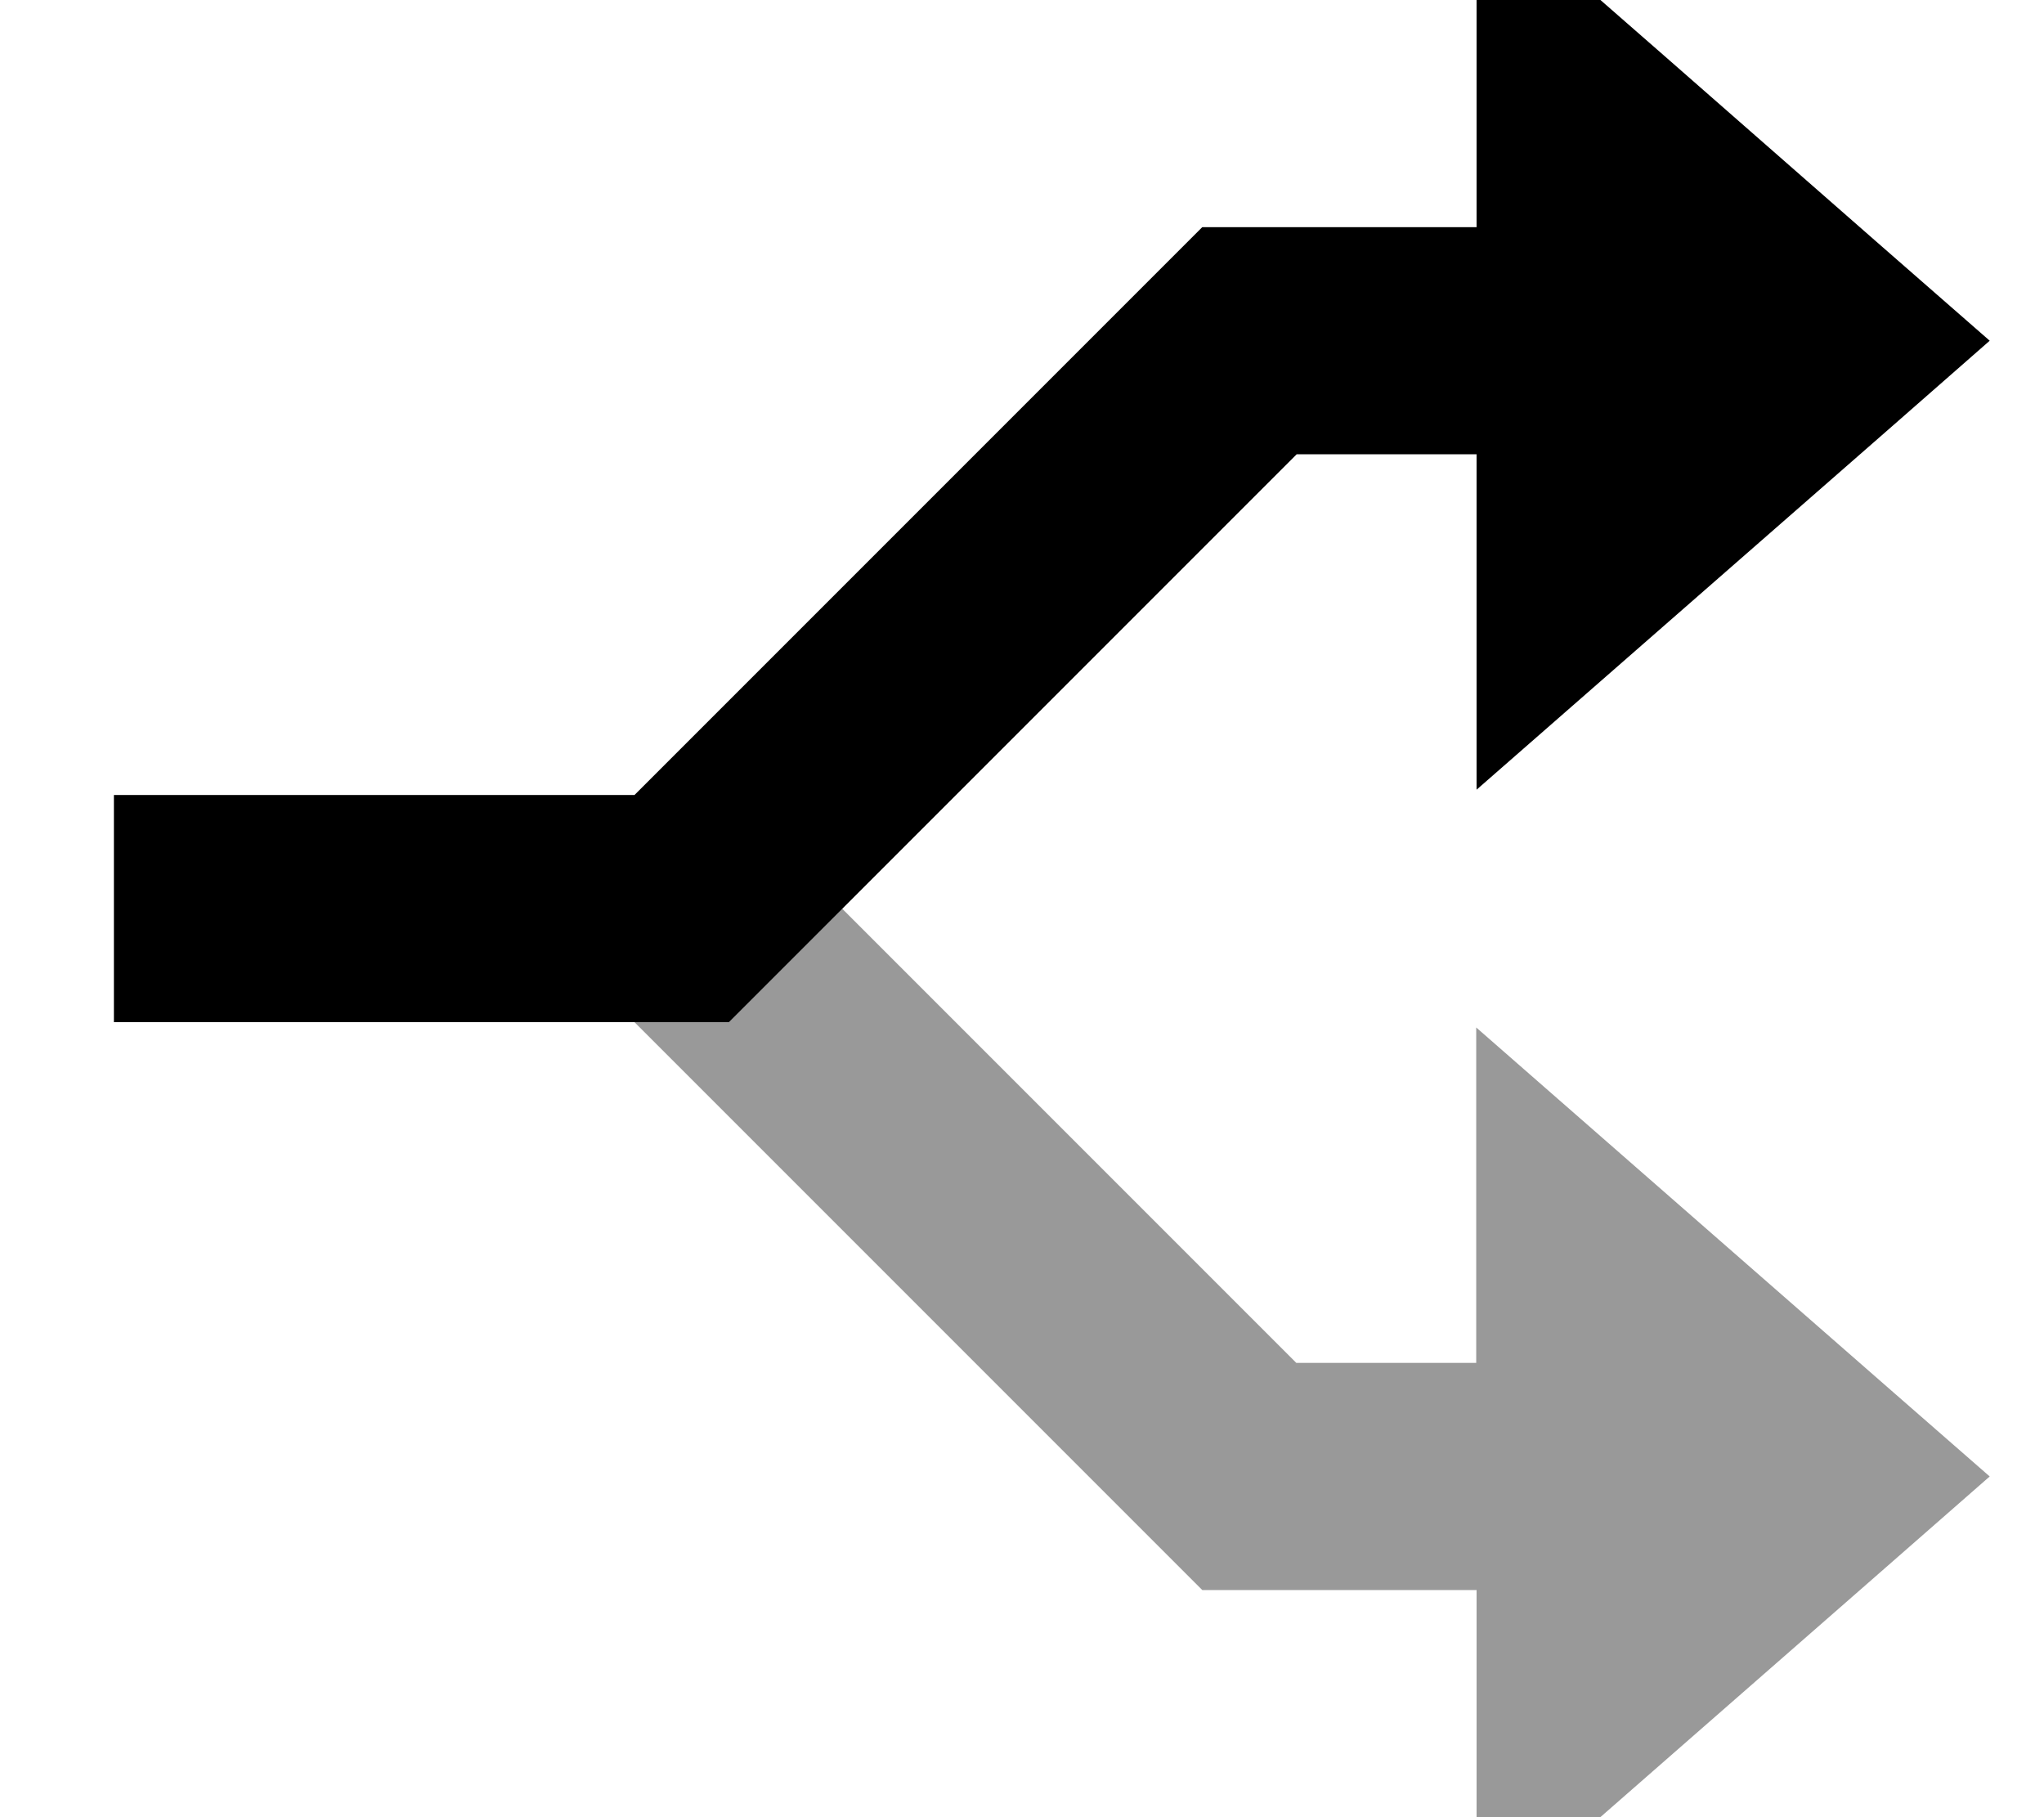 <svg xmlns="http://www.w3.org/2000/svg" viewBox="0 0 576 512"><!--! Font Awesome Pro 7.0.0 by @fontawesome - https://fontawesome.com License - https://fontawesome.com/license (Commercial License) Copyright 2025 Fonticons, Inc. --><path opacity=".4" fill="currentColor" d="M178.8 288l26.5 0c4-4 14.7-14.7 32-32l128 128 50.7 0 0-94.5c33.6 29.4 72.6 63.5 117.1 102.4L560.7 416c-30.9 27.1-133.9 117.1-144.6 126.5l0-94.5-77.3 0-9.4-9.4-150.6-150.6z"/><path fill="currentColor" d="M469.2 15.9l-53.1-46.4 0 94.5-77.3 0-9.4 9.4-150.6 150.6-146.7 0 0 64 173.3 0 9.4-9.4 150.6-150.6 50.7 0 0 94.5c33.6-29.4 72.6-63.5 117.1-102.4L560.7 96c-12.3-10.7-42.8-37.4-91.5-80.1z"/></svg>